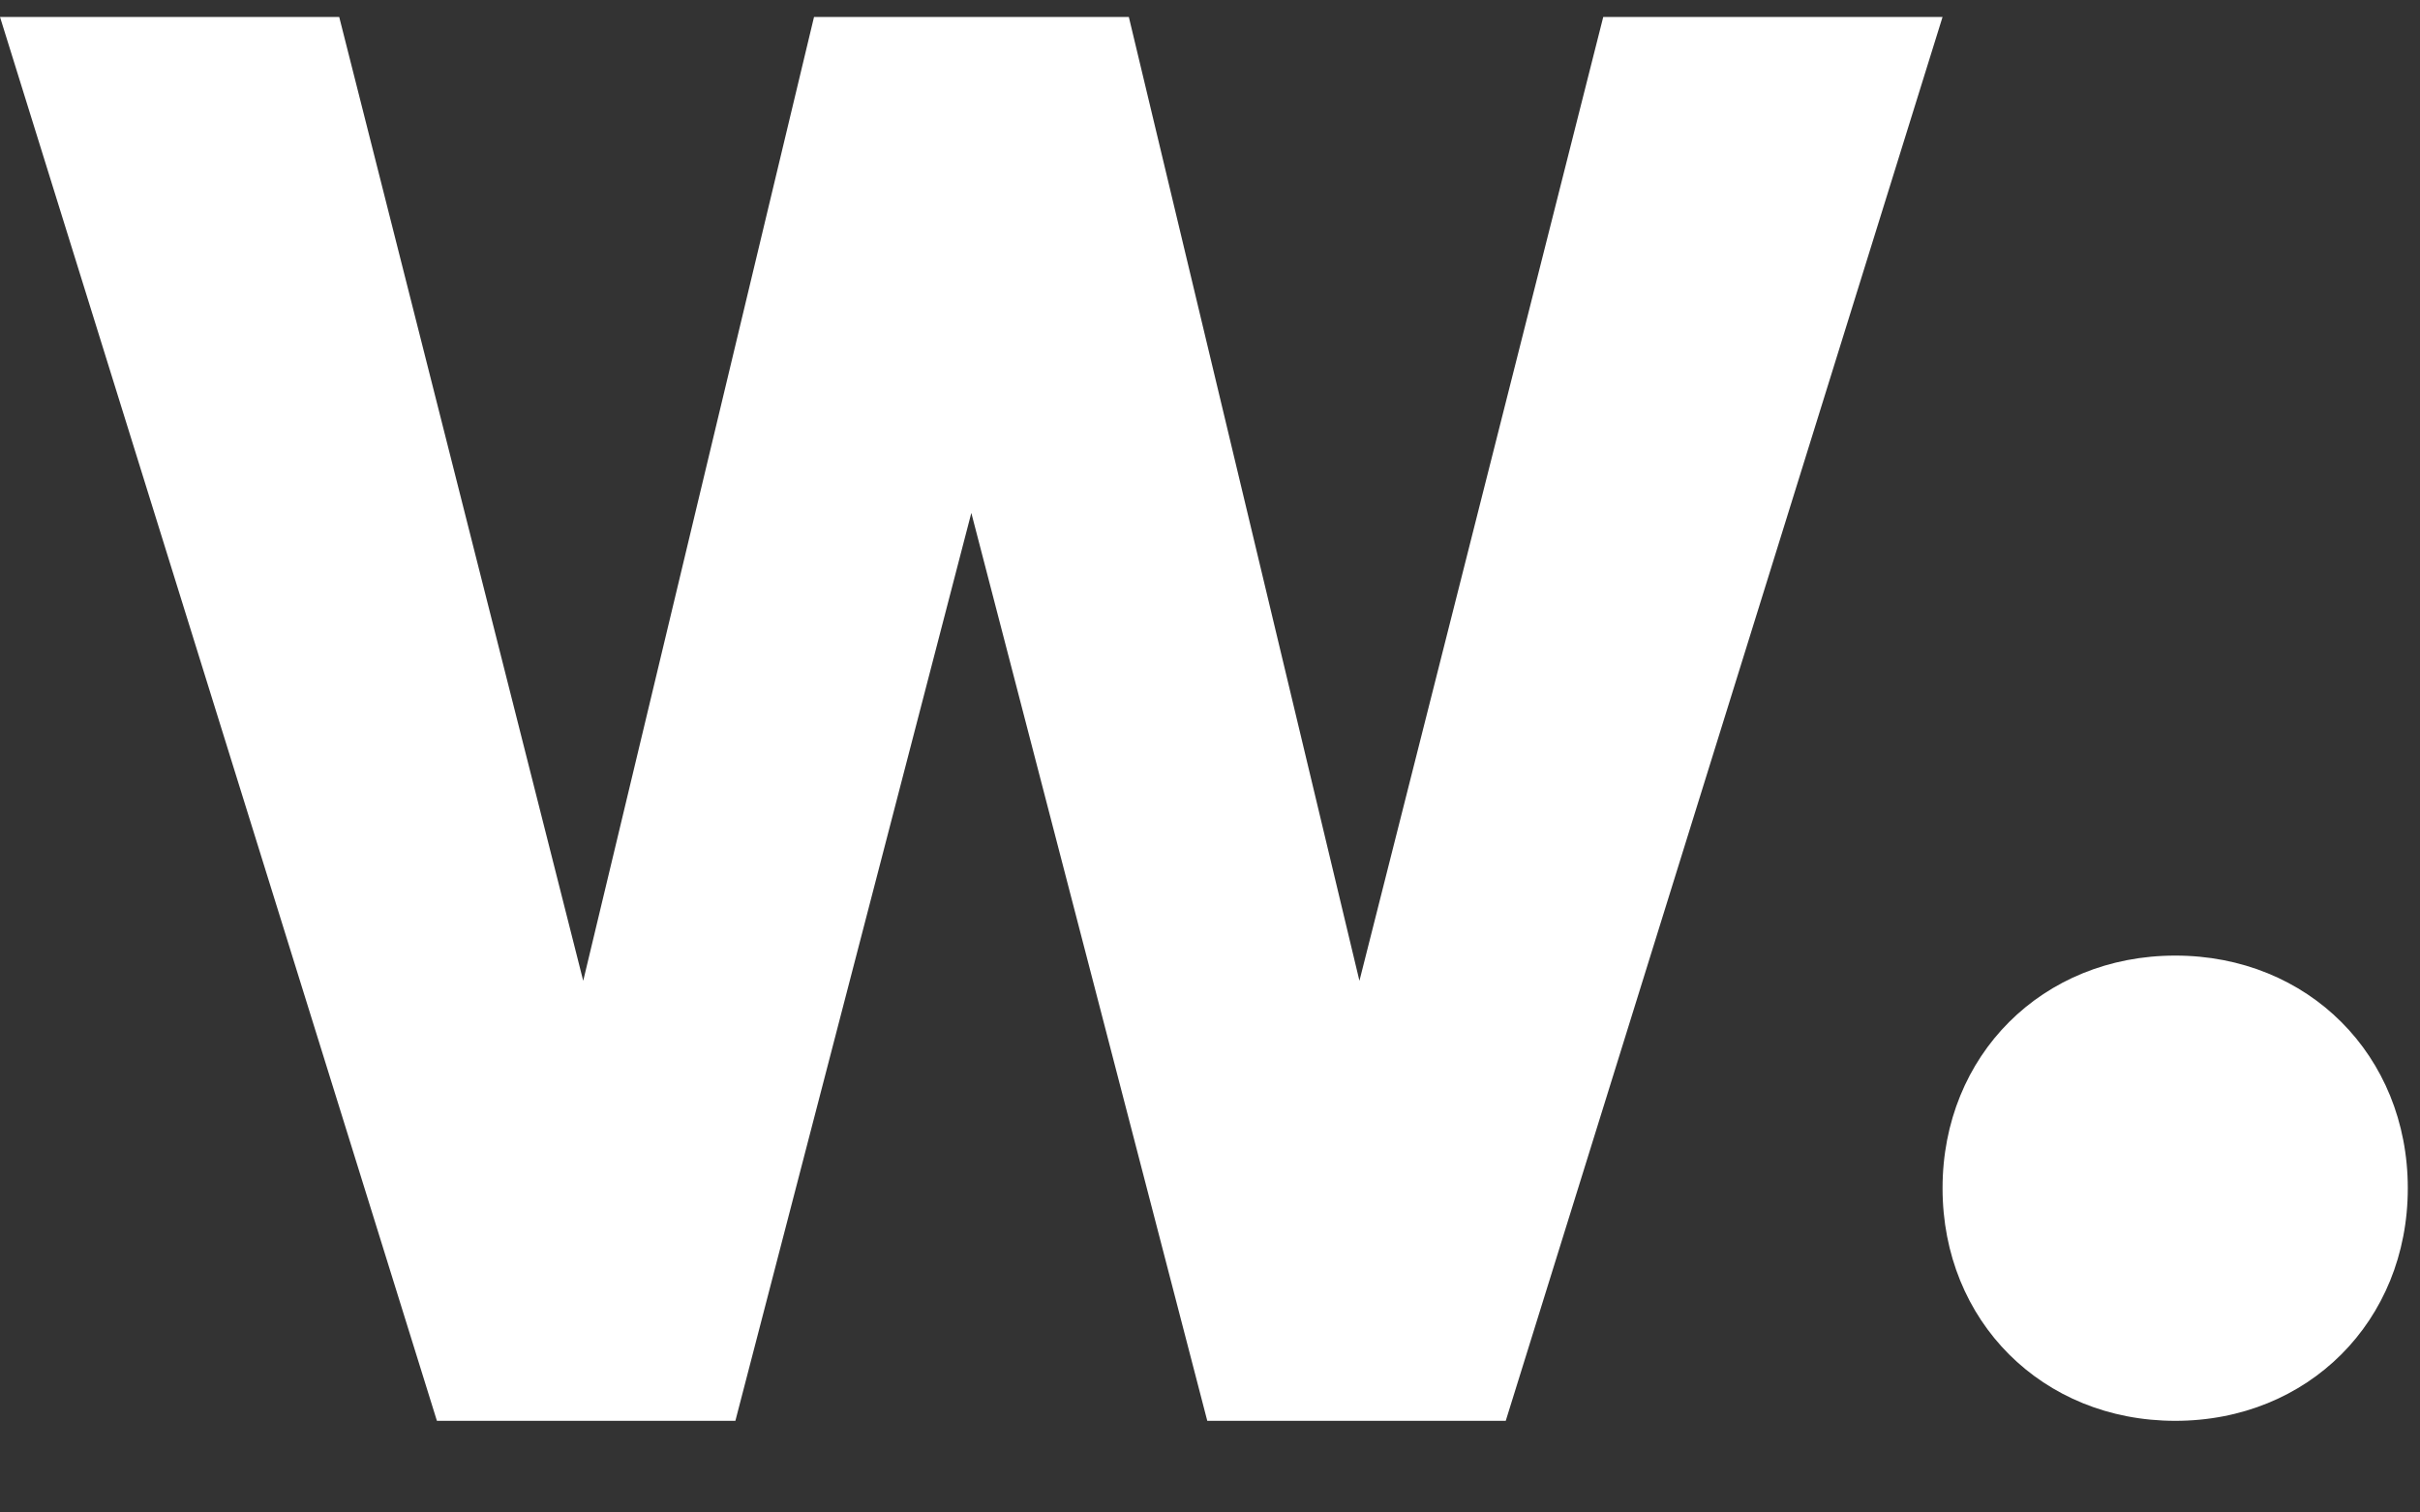 <svg xmlns="http://www.w3.org/2000/svg" width="24" height="15" fill="none" viewBox="0 0 24 15"><rect x="0" y="0" width="24" height="15" fill="#333333" stroke="none"/><path fill="#ffffff" d="M21.573 9.477c1.318 0 2.306.989 2.306 2.307s-.988 2.307-2.306 2.307c-1.319 0-2.308-.989-2.308-2.307s.99-2.307 2.308-2.307zM19.265.168l-4.332 13.923h-2.96l-2.34-9.004-2.34 9.004h-2.96L0 .168h3.364l2.42 9.559L8.073.168h3.122l2.287 9.559L15.9.168h3.364z"></path></svg>